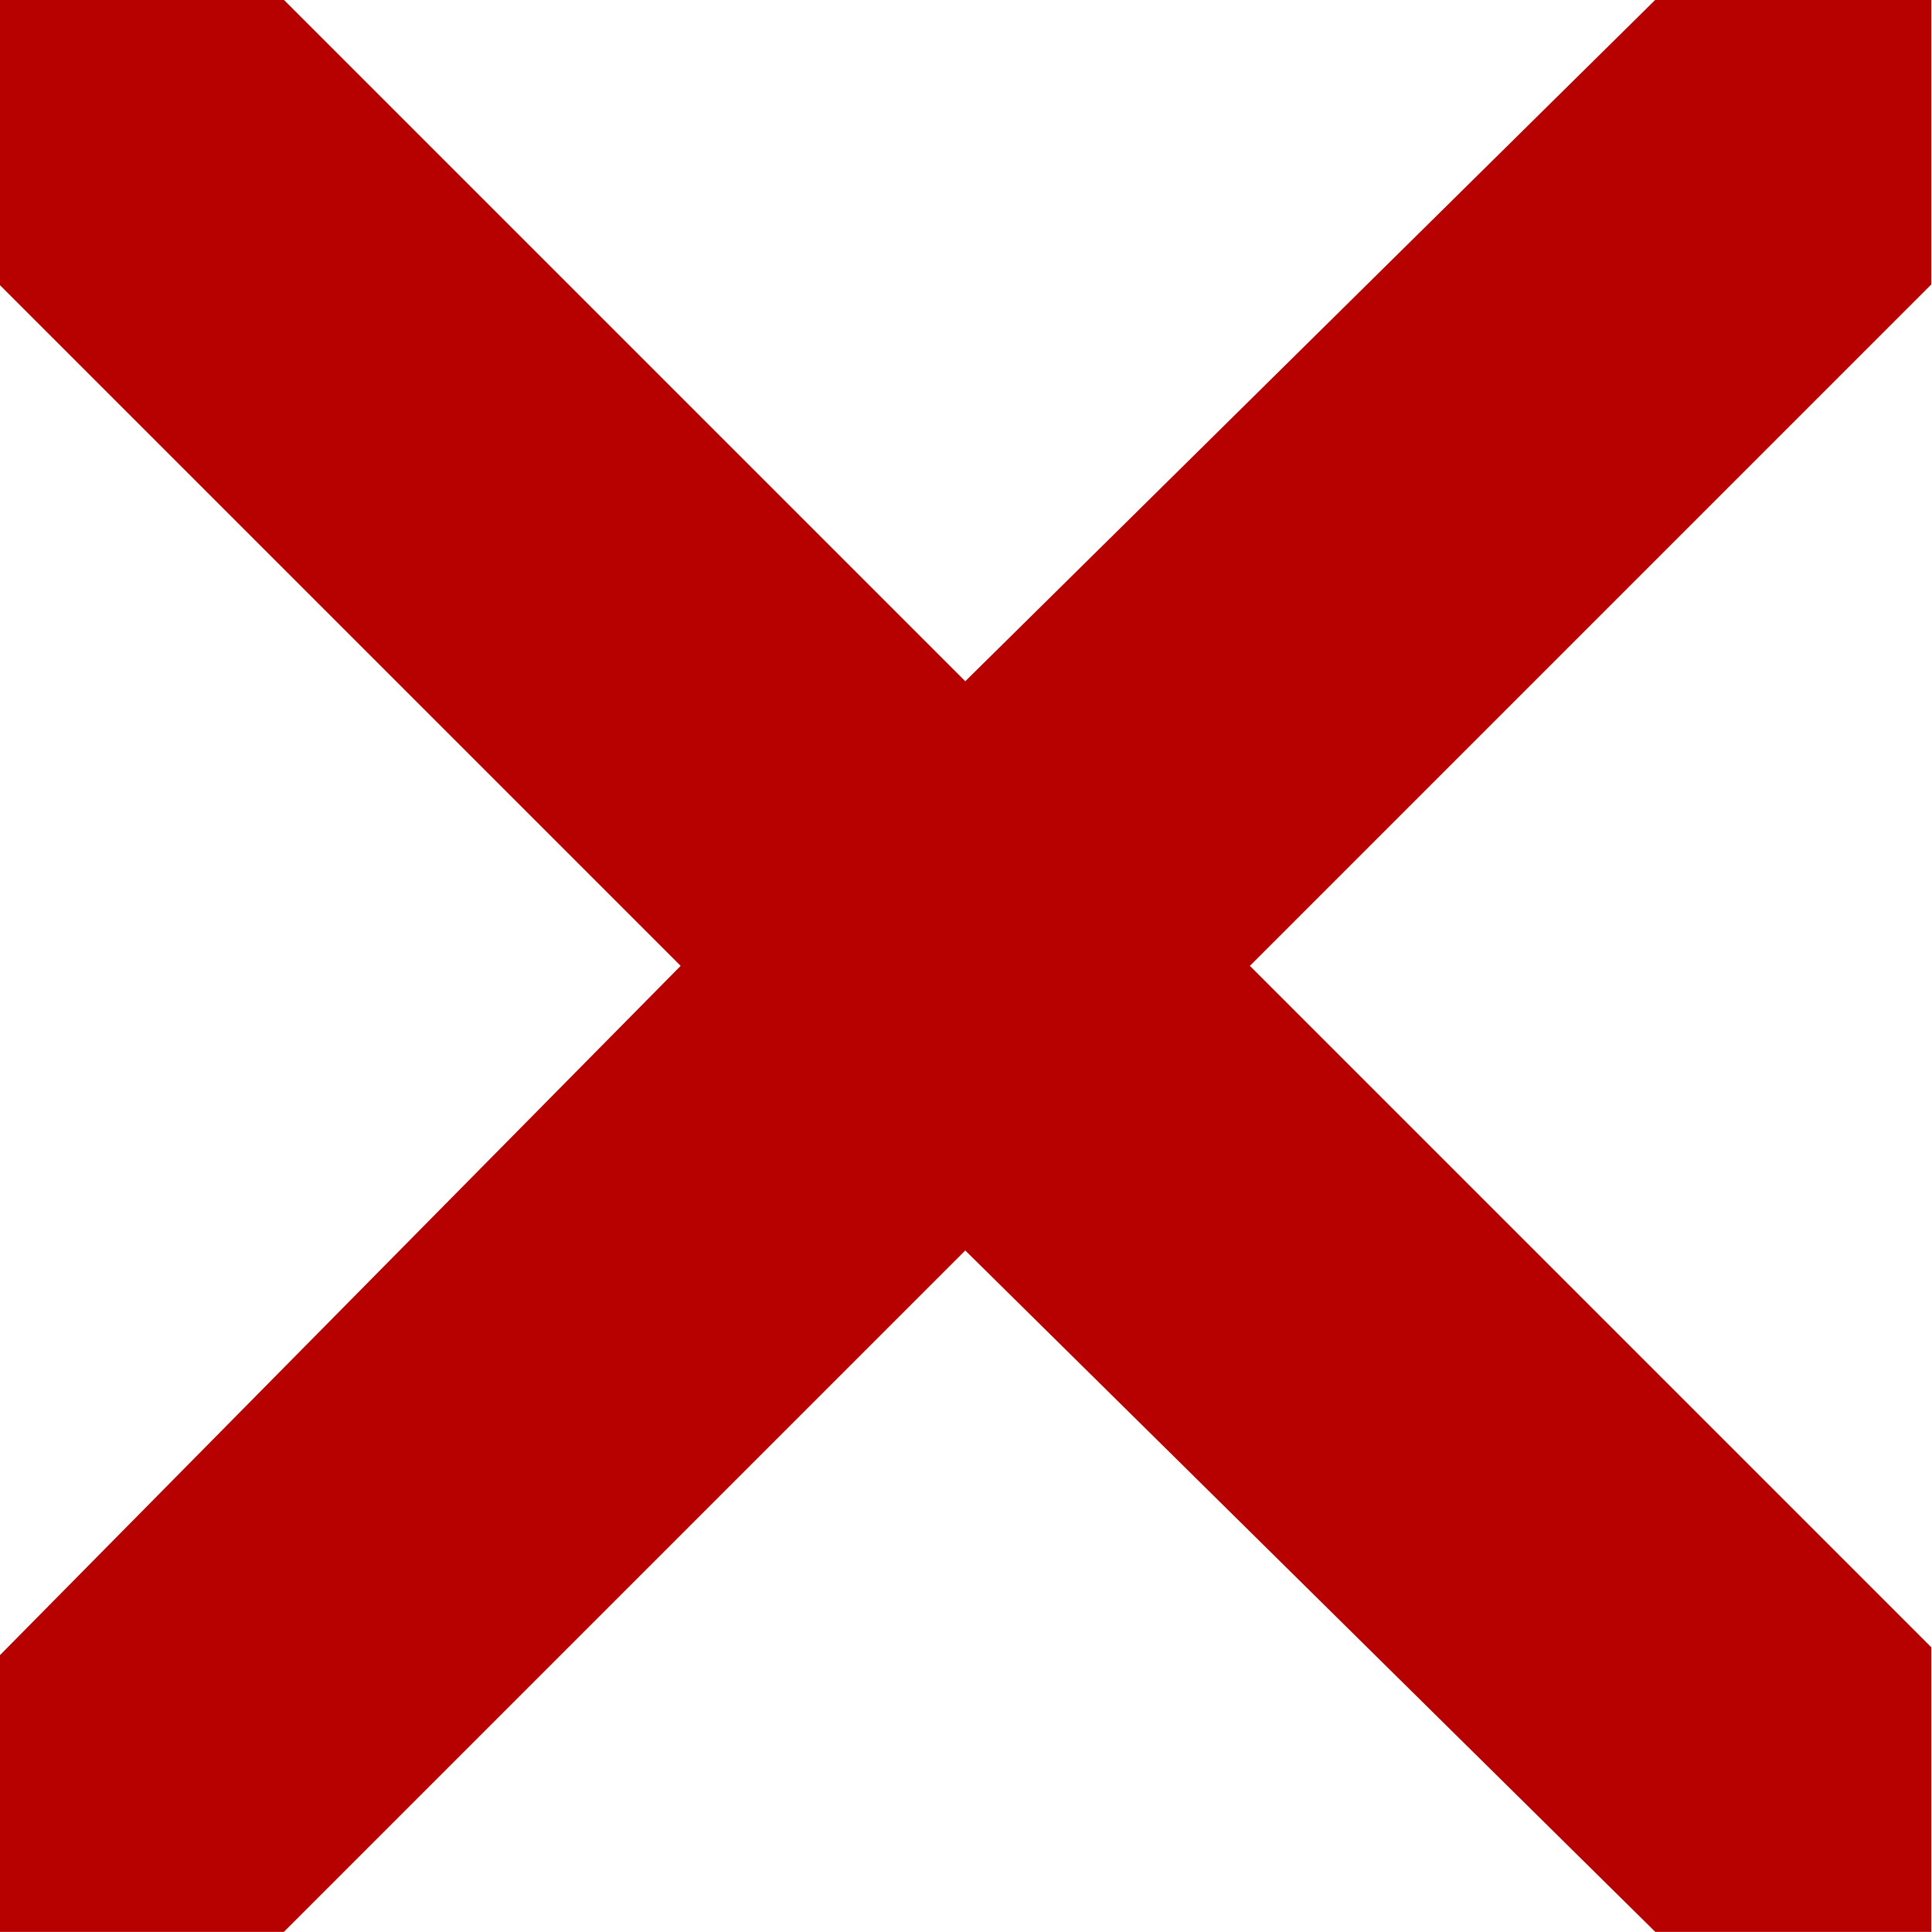 <?xml version="1.0" encoding="UTF-8" standalone="no"?>
<svg
   xmlns:dc="http://purl.org/dc/elements/1.1/"
   xmlns:cc="http://creativecommons.org/ns#"
   xmlns:rdf="http://www.w3.org/1999/02/22-rdf-syntax-ns#"
   xmlns:svg="http://www.w3.org/2000/svg"
   xmlns="http://www.w3.org/2000/svg"
   xmlns:sodipodi="http://sodipodi.sourceforge.net/DTD/sodipodi-0.dtd"
   xmlns:inkscape="http://www.inkscape.org/namespaces/inkscape"
   viewBox="0 0 250 250"
   version="1.1"
   id="svg8"
   sodipodi:docname="err.svg"
   inkscape:export-filename="C:\Users\epoulsen\cyberdeck\hw\battery\batt_icon_128.png"
   inkscape:export-xdpi="25.6"
   inkscape:export-ydpi="25.6"
   inkscape:version="0.92.1 r15371"
   width="250"
   height="250">
  <defs
     id="defs12" />
  <sodipodi:namedview
     pagecolor="#ffffff"
     bordercolor="#666666"
     borderopacity="1"
     objecttolerance="10"
     gridtolerance="10"
     guidetolerance="10"
     inkscape:pageopacity="0"
     inkscape:pageshadow="2"
     inkscape:window-width="960"
     inkscape:window-height="1017"
     id="namedview10"
     showgrid="false"
     inkscape:zoom="1.2825904"
     inkscape:cx="108.09505"
     inkscape:cy="331.36067"
     inkscape:window-x="-8"
     inkscape:window-y="-8"
     inkscape:window-maximized="0"
     inkscape:current-layer="svg8"
     inkscape:pagecheckerboard="false"
     fit-margin-top="0"
     fit-margin-left="0"
     fit-margin-right="0"
     fit-margin-bottom="0"
     showguides="true"
     inkscape:guide-bbox="true"
     inkscape:object-paths="true"
     inkscape:snap-global="false"
     units="px">
    <sodipodi:guide
       position="-416.507,405.631"
       orientation="0,1"
       id="guide4499"
       inkscape:locked="false" />
    <sodipodi:guide
       position="-394.812,-39.369"
       orientation="0,1"
       id="guide4501"
       inkscape:locked="false" />
  </sodipodi:namedview>
  <flowRoot
     xml:space="preserve"
     id="flowRoot4495"
     style="font-style:normal;font-variant:normal;font-weight:normal;font-stretch:normal;font-size:40px;line-height:125%;font-family:Webdings;-inkscape-font-specification:Webdings;letter-spacing:0px;word-spacing:0px;fill:#000000;fill-opacity:1;stroke:none;stroke-width:1px;stroke-linecap:butt;stroke-linejoin:miter;stroke-opacity:1"
     transform="translate(-862.999,-190.631)"><flowRegion
       id="flowRegion4497"
       style="font-style:normal;font-variant:normal;font-weight:normal;font-stretch:normal;font-family:Webdings;-inkscape-font-specification:Webdings"><rect
         id="rect4499"
         width="394.254"
         height="305.278"
         x="-495.502"
         y="-250.214"
         style="font-style:normal;font-variant:normal;font-weight:normal;font-stretch:normal;font-family:Webdings;-inkscape-font-specification:Webdings" /></flowRegion><flowPara
       id="flowPara4501"></flowPara></flowRoot>  <flowRoot
     xml:space="preserve"
     id="flowRoot4511"
     style="font-style:normal;font-weight:normal;font-size:40px;line-height:125%;font-family:sans-serif;letter-spacing:0px;word-spacing:0px;fill:#000000;fill-opacity:1;stroke:none;stroke-width:1px;stroke-linecap:butt;stroke-linejoin:miter;stroke-opacity:1"
     transform="translate(-862.999,-190.631)"><flowRegion
       id="flowRegion4513"><rect
         id="rect4515"
         width="81.305"
         height="75.169"
         x="-404.992"
         y="-184.249" /></flowRegion><flowPara
       id="flowPara4517"></flowPara></flowRoot>  <g
     aria-label="r"
     transform="matrix(9.524,0,0,9.524,4915.458,904.074)"
     style="font-style:normal;font-variant:normal;font-weight:normal;font-stretch:normal;font-size:40px;line-height:125%;font-family:Webdings;-inkscape-font-specification:Webdings;letter-spacing:0px;word-spacing:0px;opacity:1;vector-effect:none;fill:#b70000;fill-opacity:1;stroke:none;stroke-width:0.397;stroke-linecap:butt;stroke-linejoin:miter;stroke-miterlimit:4;stroke-dasharray:none;stroke-dashoffset:0;stroke-opacity:1"
     id="flowRoot4519">
    <path
       d="m -489.873,-68.678 h -3.75 l -9.375,-9.258 -9.258,9.258 h -3.867 v -3.75 l 9.258,-9.375 -9.258,-9.258 v -3.867 h 3.867 l 9.258,9.258 9.375,-9.258 h 3.75 v 3.867 l -9.258,9.258 9.258,9.258 z"
       id="path4527"
       inkscape:connector-curvature="0"
       style="vector-effect:none;fill:#b70000;fill-opacity:1;stroke:none;stroke-width:0.397;stroke-linecap:butt;stroke-linejoin:miter;stroke-miterlimit:4;stroke-dasharray:none;stroke-dashoffset:0;stroke-opacity:1" />
  </g>
</svg>
